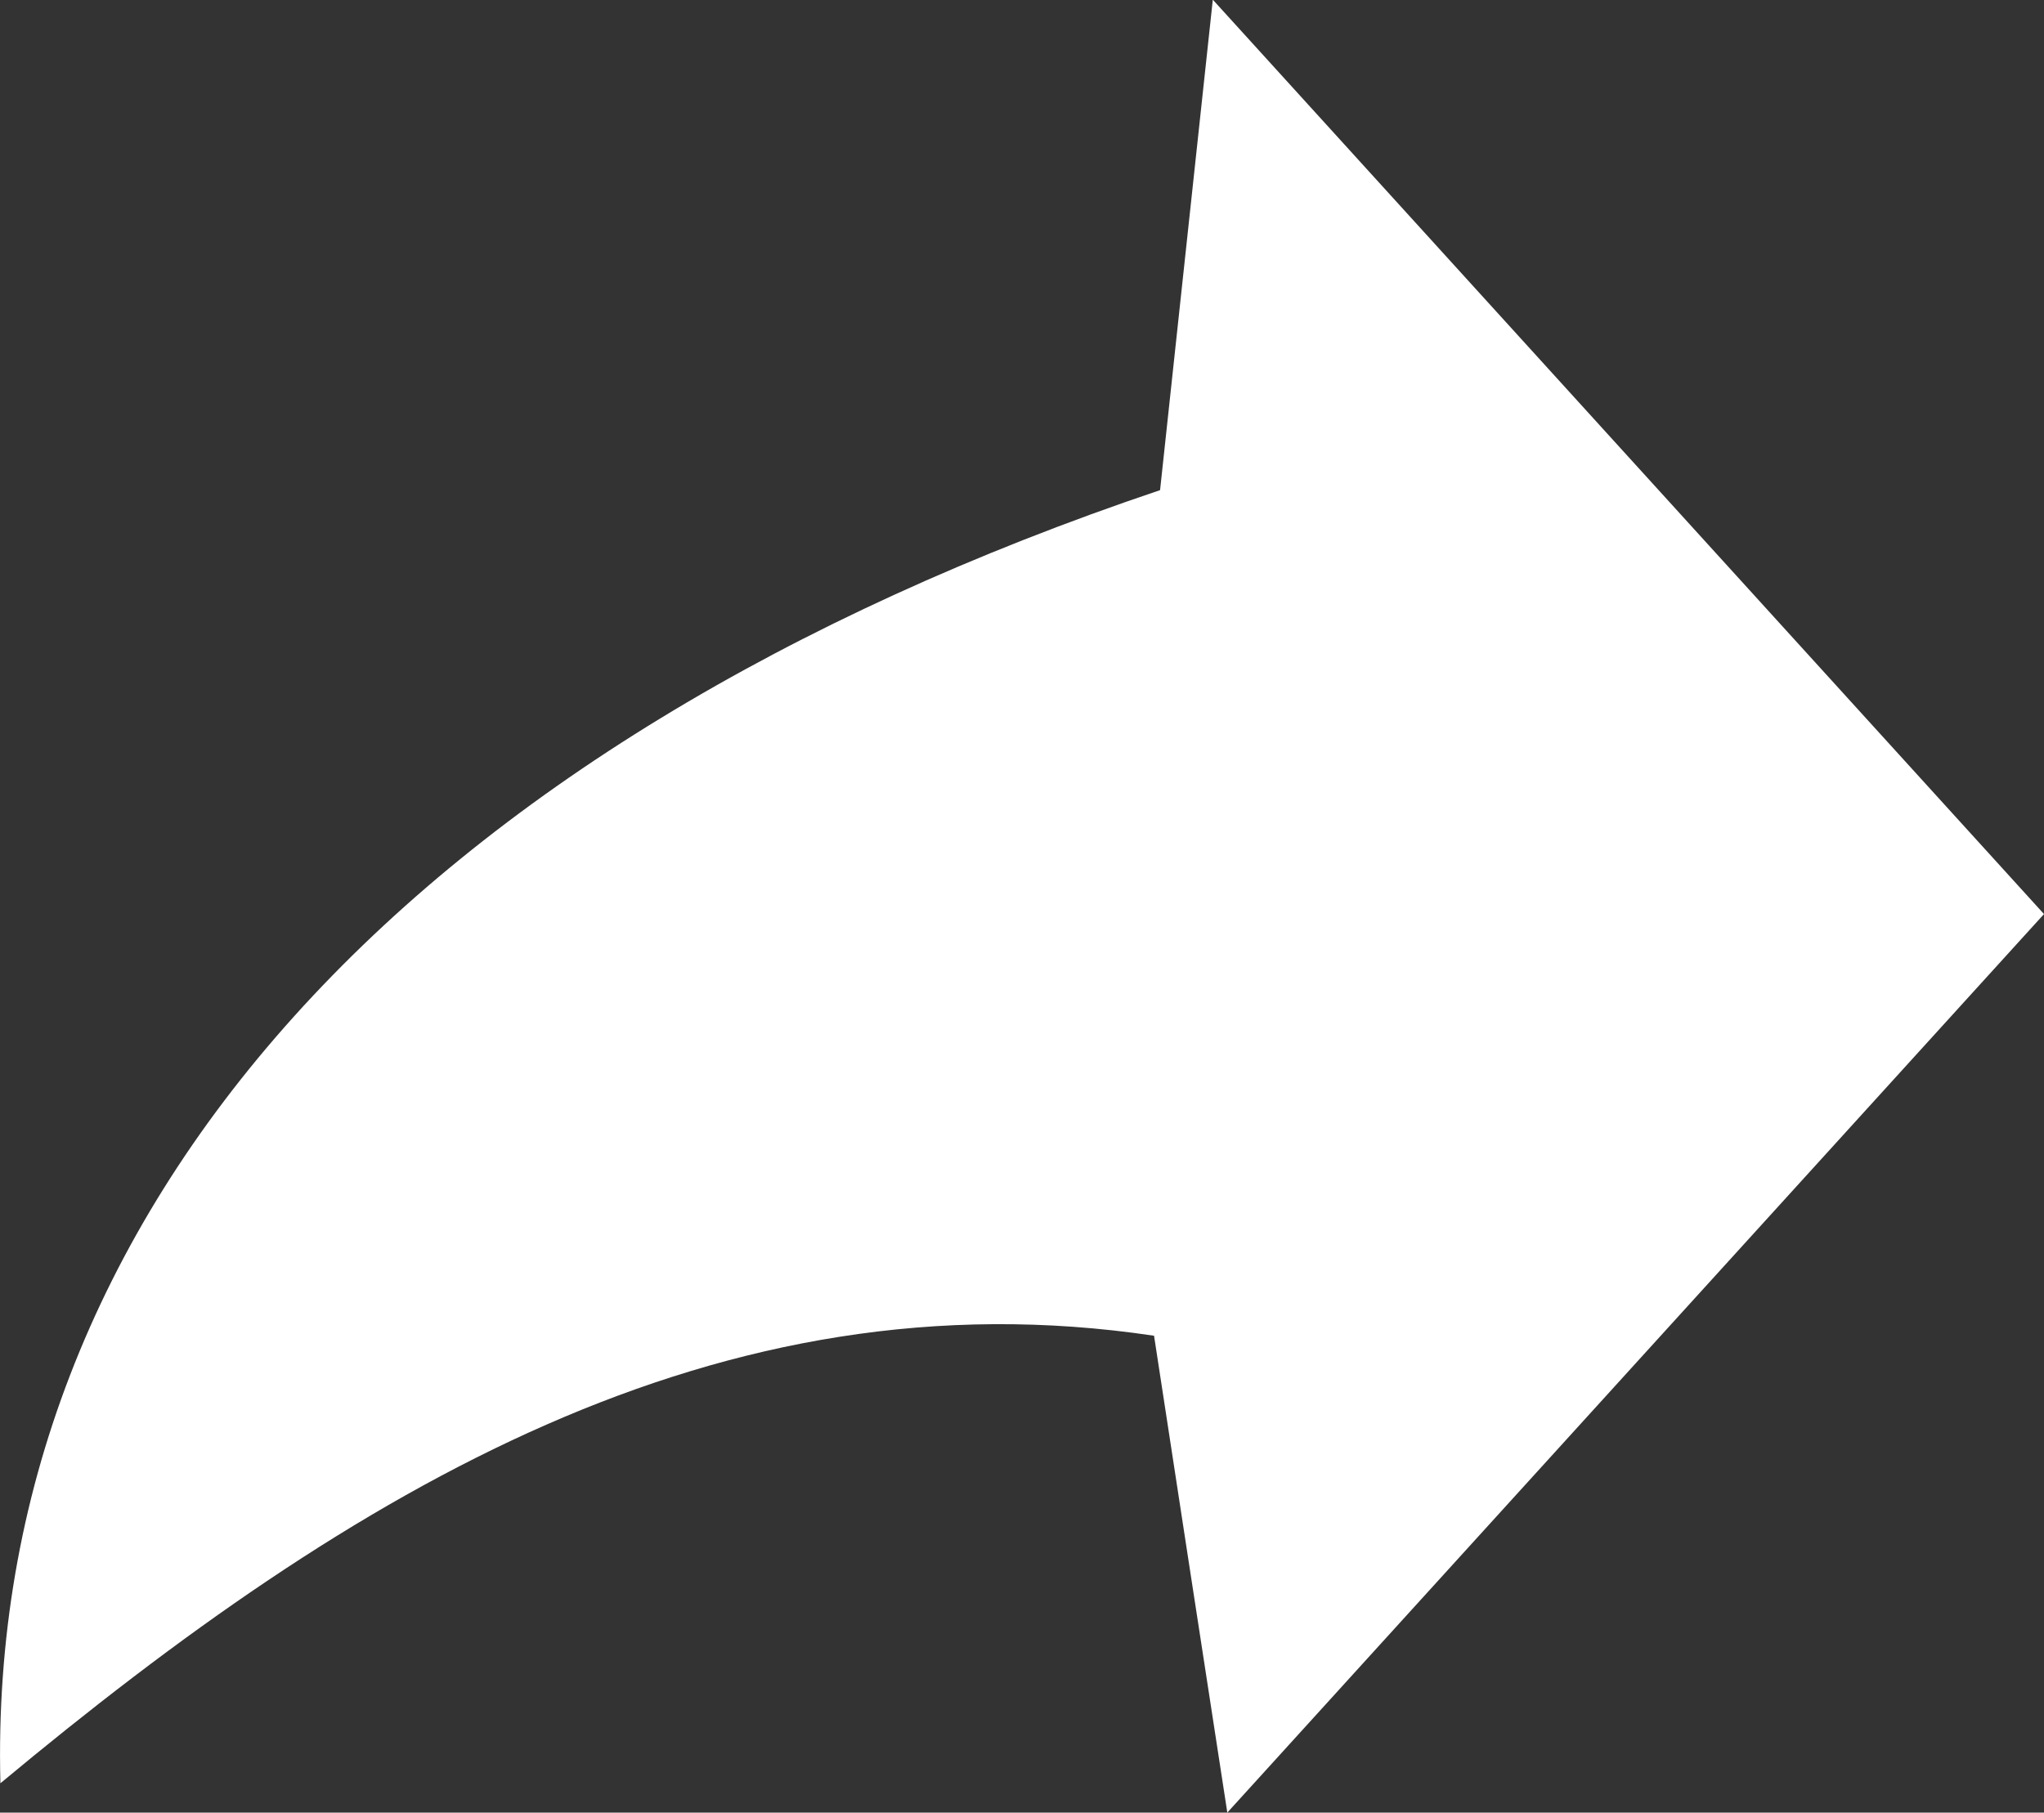 <svg id="Sharebutton" xmlns="http://www.w3.org/2000/svg" width="20" height="17.74" viewBox="0 0 20 17.74">
  <rect x="0" y="0" width="20" height="17.74" fill="#333333" stroke="none"/>
  <path id="Path_74" data-name="Path 74" d="M11.351,5.095c.155-1.445.287-2.672.516-4.8L20,9.244l-7.991,8.794c-.294-1.907-.488-3.171-.717-4.667-4.266-.638-7.83,1.5-11.288,4.38C-.141,12.143,4.031,7.56,11.351,5.095" transform="translate(0 -0.298)" fill="#fff"/>
</svg>
